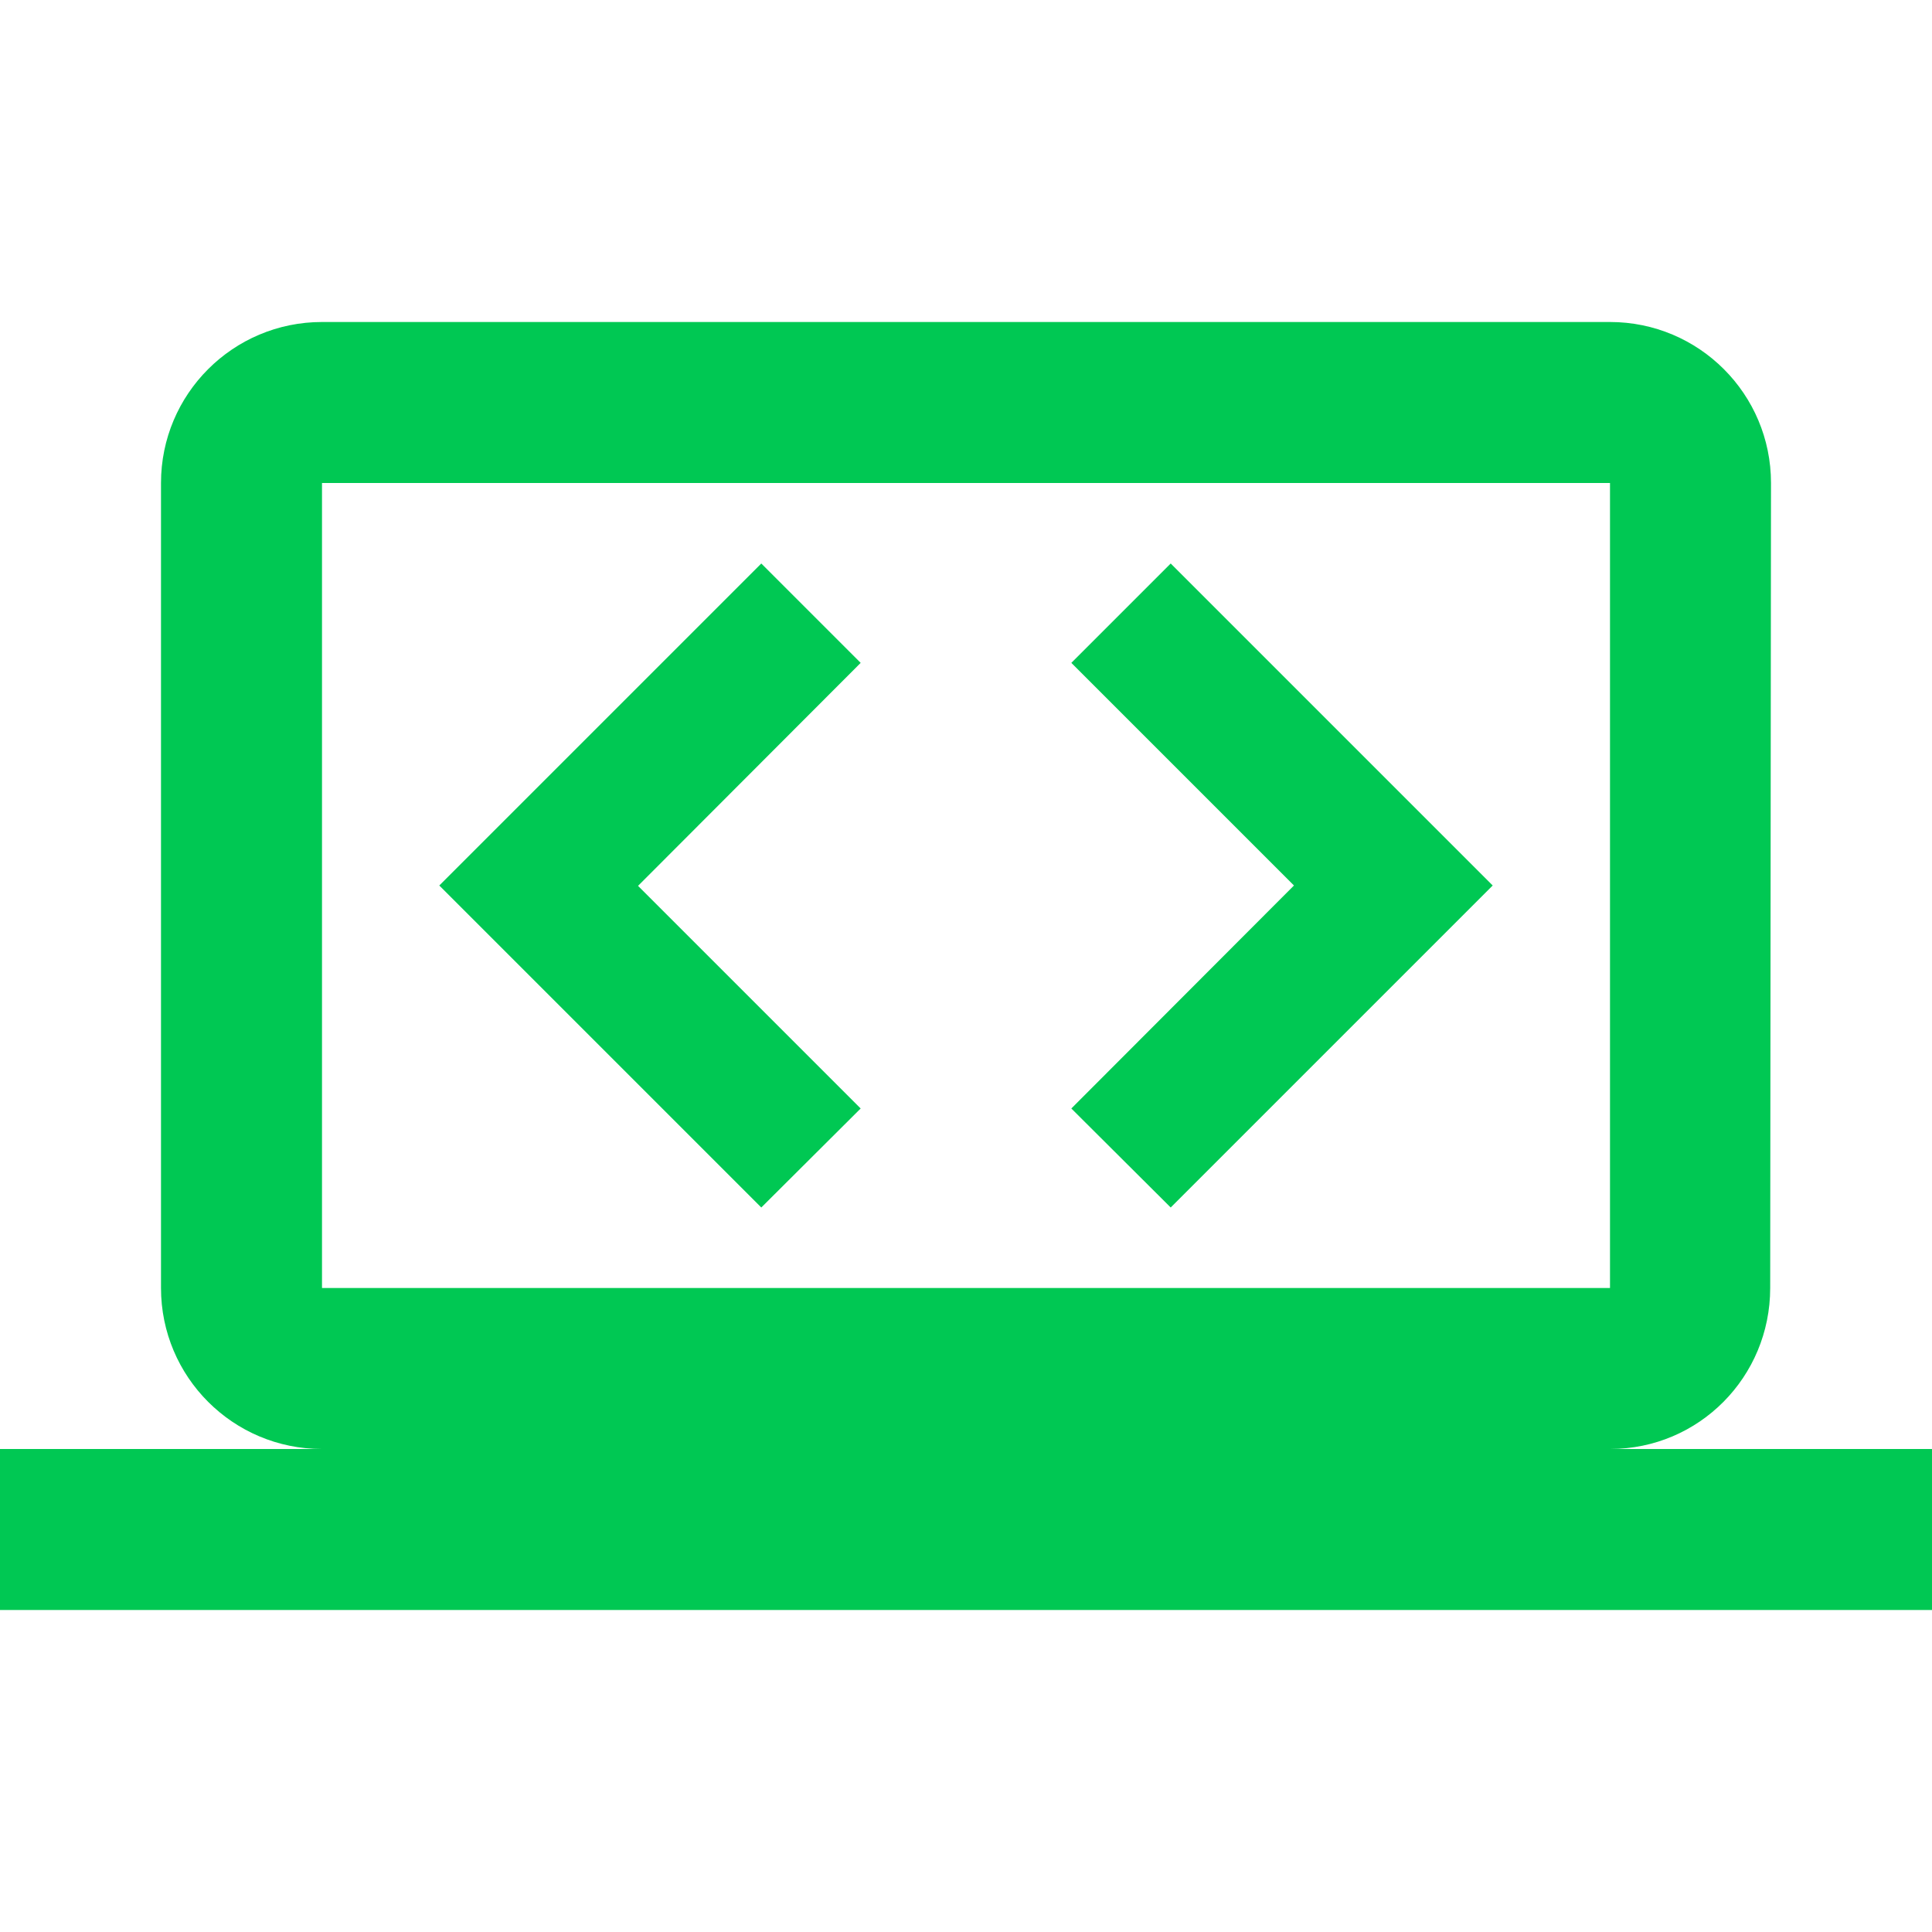 <svg fill="#00C853" height="48" version="1.1" viewBox="0 0 48 48" width="48" xmlns="http://www.w3.org/2000/svg"><path d="M21.383 27.54L15.852 22.009 21.383 16.469 18.914 14 10.914 22l8 8 2.469-2.46zM29.086 30l8-8-8-8-2.469 2.469L32.148 22 26.617 27.54 29.086 30ZM8 8C5.79 8 4 9.79 4 12l0 20c0 2.21 1.79 4 4 4l-8 0 0 4 48 0 0-4-8 0c2.21 0 3.98-1.79 3.98-4L44 12C44 9.79 42.21 8 40 8L8 8Zm0 4l32 0 0 20-32 0 0-20z" fill="#00C853"/></svg>